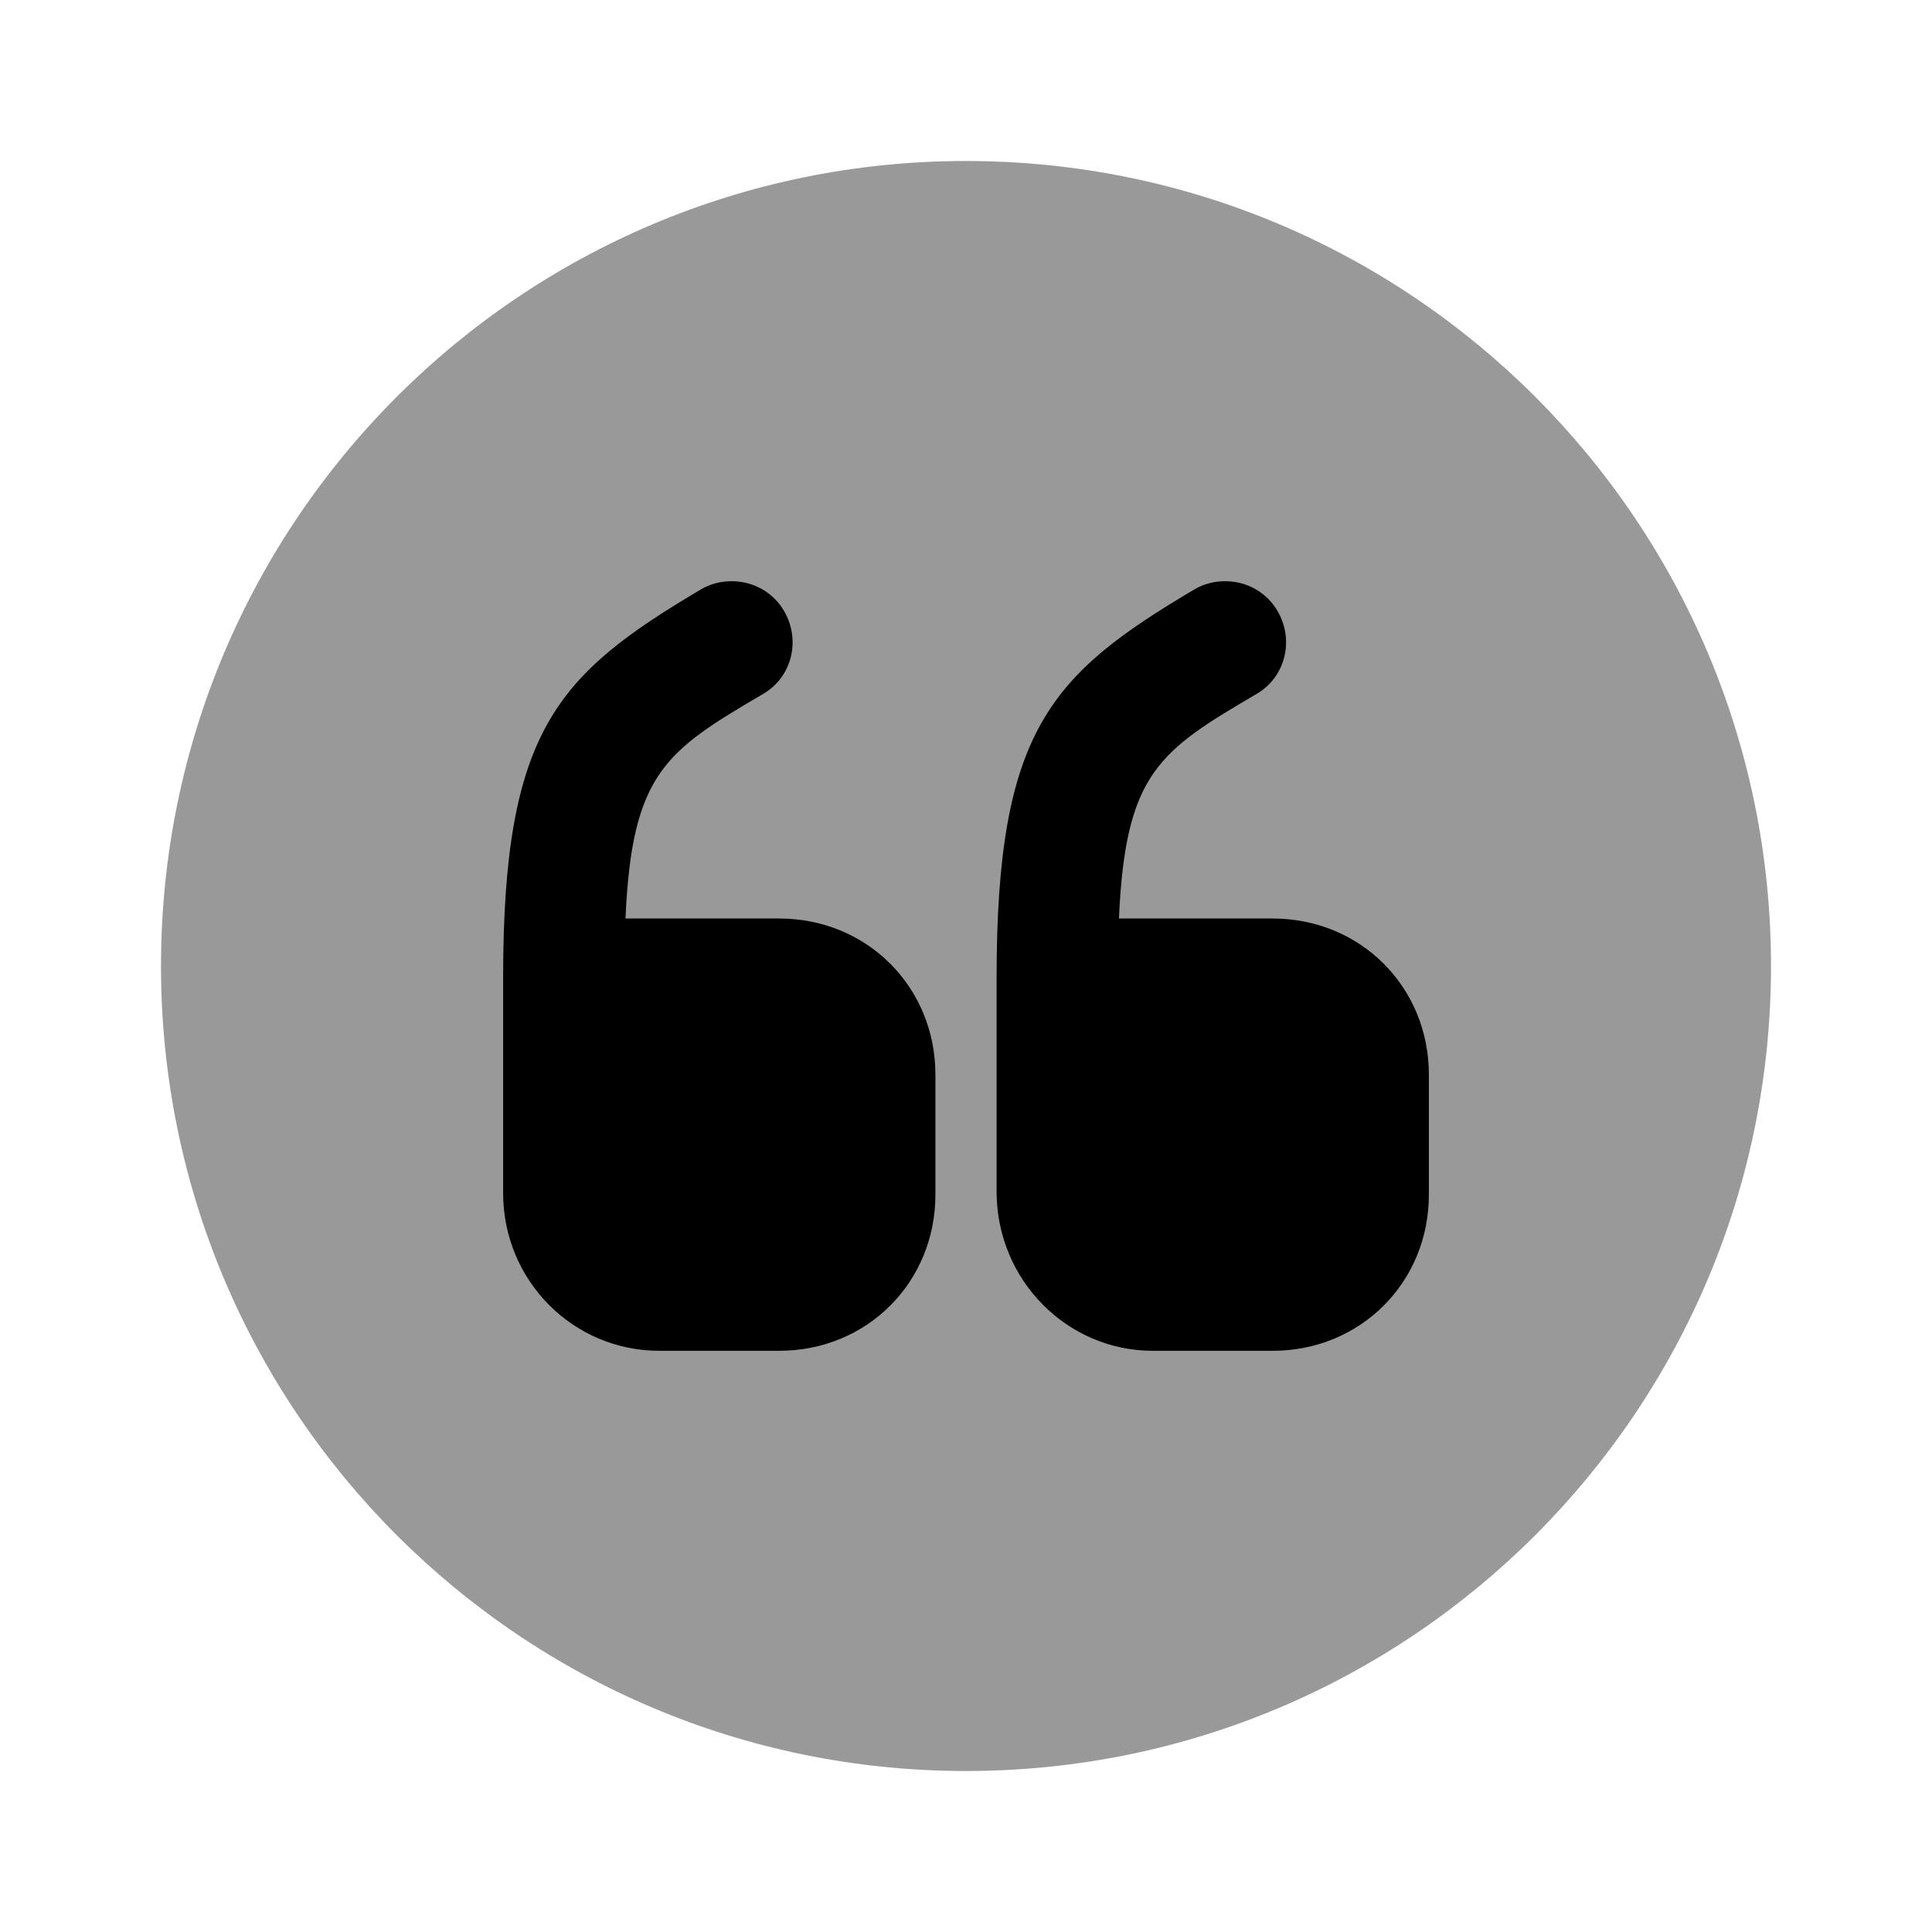 <?xml version="1.0" encoding="UTF-8"?>
<svg width="24" height="24" viewBox="0 0 24 24" xmlns="http://www.w3.org/2000/svg">
 <path d="m12 22c5.523 0 10-4.477 10-10 0-5.523-4.477-10-10-10-5.523 0-10 4.477-10 10 0 5.523 4.477 10 10 10z" opacity=".4"/>
 <path d="m8.19 16.78h1.49c1.09 0 1.94-0.85 1.94-1.94v-1.49c0-1.09-0.85-1.94-1.94-1.94h-1.91c0.08-1.81 0.5-2.08 1.71-2.79 0.36-0.21 0.47-0.67 0.26-1.03-0.14-0.24-0.39-0.37-0.65-0.37-0.13 0-0.26 0.03-0.38 0.1-1.79 1.06-2.46 1.75-2.46 4.83v2.67c0 1.09 0.87 1.96 1.94 1.96z"/>
 <path d="m14.32 16.78h1.49c1.09 0 1.94-0.85 1.94-1.94v-1.49c0-1.09-0.85-1.94-1.94-1.94h-1.91c0.08-1.81 0.5-2.08 1.71-2.79 0.36-0.21 0.47-0.67 0.26-1.03-0.14-0.24-0.39-0.37-0.65-0.37-0.13 0-0.26 0.03-0.38 0.1-1.79 1.06-2.46 1.75-2.46 4.83v2.67c0.01 1.09 0.88 1.96 1.94 1.96z"/>
</svg>
